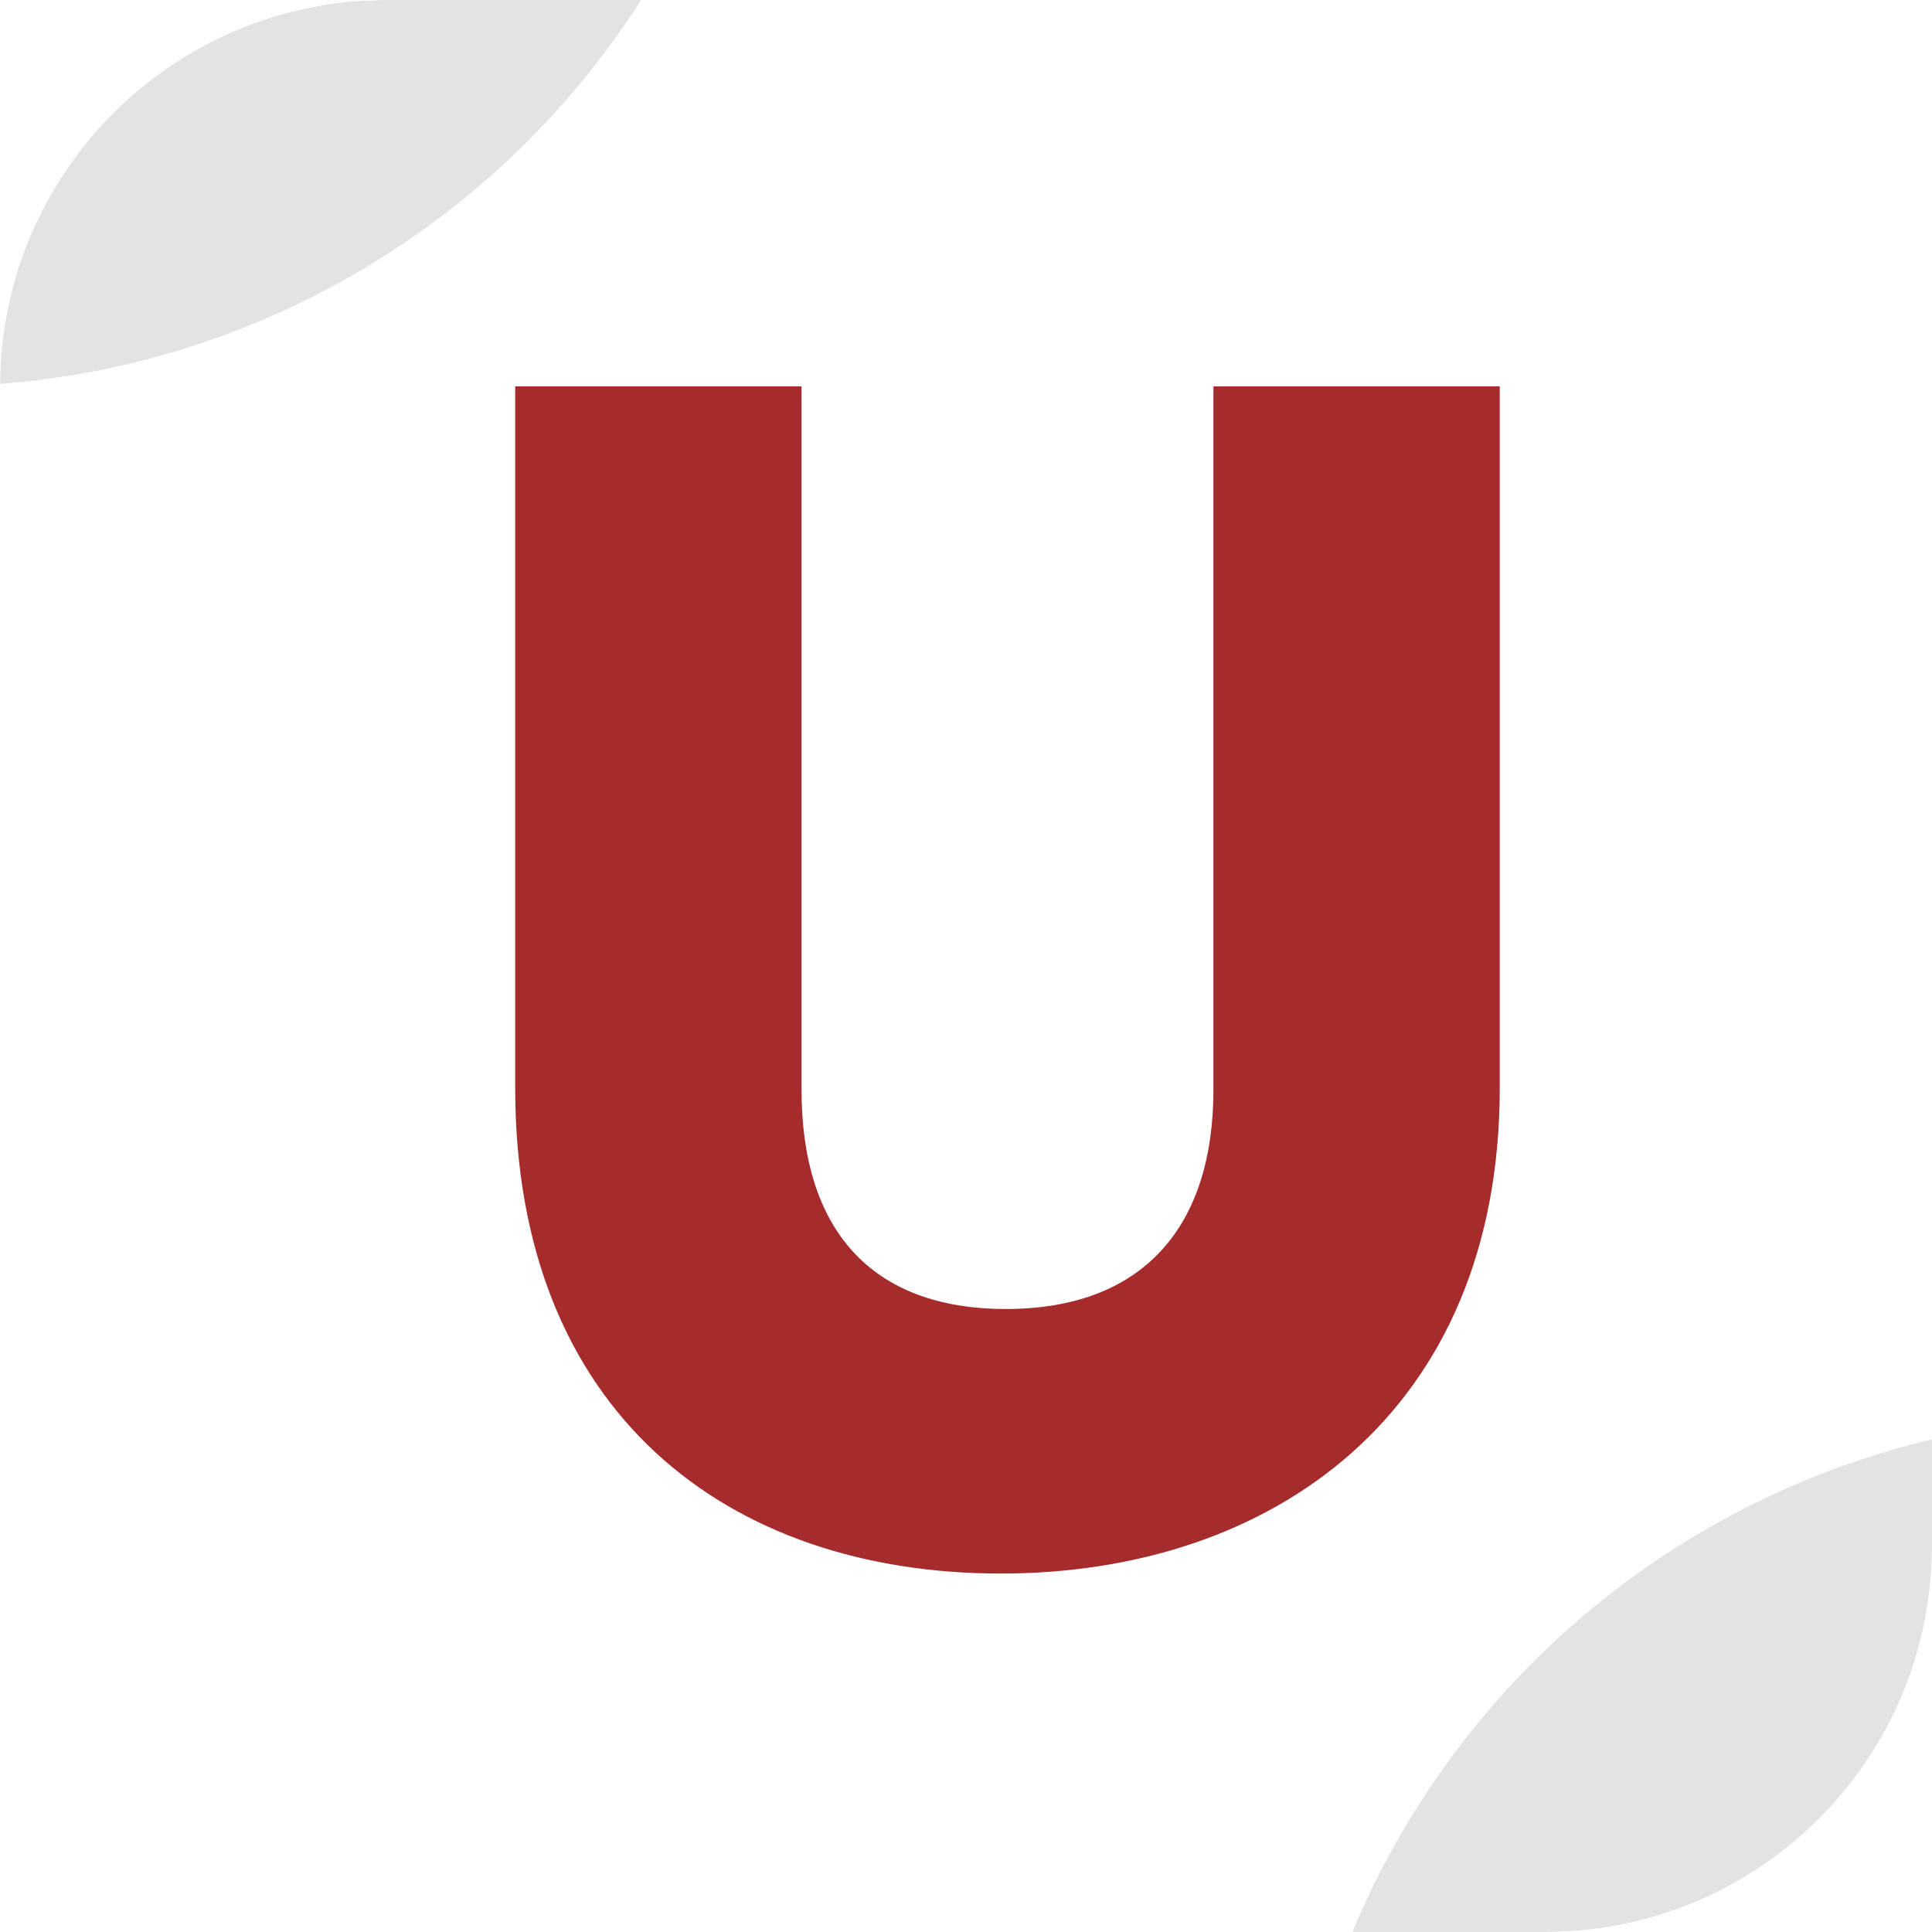 <svg width="15" height="15" viewBox="0 0 15 15" fill="none" xmlns="http://www.w3.org/2000/svg">
<g clip-path="url(#clip0_146_300)">
<rect width="15" height="15" rx="3" fill="white"/>
<path d="M4 8.447C4 10.969 5.651 12.217 7.77 12.217C9.876 12.217 11.644 10.969 11.644 8.447V3H9.421V8.46C9.421 9.539 8.862 10.163 7.809 10.163C6.756 10.163 6.223 9.539 6.223 8.46V3H4V8.447Z" fill="#A62B2D"/>
<g filter="url(#filter0_f_146_300)">
<circle cx="-0.5" cy="-3.5" r="6.5" fill="#E3E3E3"/>
</g>
<g filter="url(#filter1_f_146_300)">
<circle cx="16.5" cy="17.5" r="6.5" fill="#E3E3E3"/>
</g>
</g>
<defs>
<filter id="filter0_f_146_300" x="-16" y="-19" width="31" height="31" filterUnits="userSpaceOnUse" color-interpolation-filters="sRGB">
<feFlood flood-opacity="0" result="BackgroundImageFix"/>
<feBlend mode="normal" in="SourceGraphic" in2="BackgroundImageFix" result="shape"/>
<feGaussianBlur stdDeviation="4.5" result="effect1_foregroundBlur_146_300"/>
</filter>
<filter id="filter1_f_146_300" x="1" y="2" width="31" height="31" filterUnits="userSpaceOnUse" color-interpolation-filters="sRGB">
<feFlood flood-opacity="0" result="BackgroundImageFix"/>
<feBlend mode="normal" in="SourceGraphic" in2="BackgroundImageFix" result="shape"/>
<feGaussianBlur stdDeviation="4.5" result="effect1_foregroundBlur_146_300"/>
</filter>
<clipPath id="clip0_146_300">
<rect width="15" height="15" rx="3" fill="white"/>
</clipPath>
</defs>
</svg>
